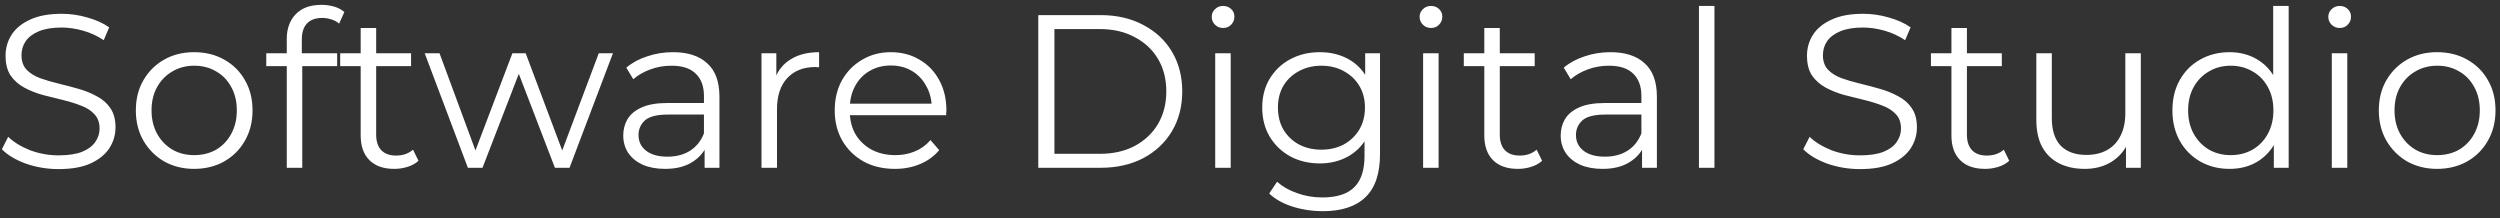 <svg width="298" height="26" viewBox="0 0 298 26" fill="none" xmlns="http://www.w3.org/2000/svg">
<rect x="0" y="0" width="298" height="26" fill="#333333" stroke="none"/>
<path d="M6.982 20.156C5.63 20.156 4.33 19.939 3.082 19.506C1.851 19.055 0.898 18.483 0.222 17.79L0.976 16.308C1.617 16.932 2.475 17.461 3.55 17.894C4.642 18.31 5.786 18.518 6.982 18.518C8.126 18.518 9.053 18.379 9.764 18.102C10.492 17.807 11.021 17.417 11.35 16.932C11.697 16.447 11.87 15.909 11.87 15.32C11.87 14.609 11.662 14.037 11.246 13.604C10.847 13.171 10.319 12.833 9.66 12.59C9.001 12.33 8.273 12.105 7.476 11.914C6.679 11.723 5.881 11.524 5.084 11.316C4.287 11.091 3.55 10.796 2.874 10.432C2.215 10.068 1.678 9.591 1.262 9.002C0.863 8.395 0.664 7.607 0.664 6.636C0.664 5.735 0.898 4.911 1.366 4.166C1.851 3.403 2.588 2.797 3.576 2.346C4.564 1.878 5.829 1.644 7.372 1.644C8.395 1.644 9.409 1.791 10.414 2.086C11.419 2.363 12.286 2.753 13.014 3.256L12.364 4.79C11.584 4.27 10.752 3.889 9.868 3.646C9.001 3.403 8.161 3.282 7.346 3.282C6.254 3.282 5.353 3.429 4.642 3.724C3.931 4.019 3.403 4.417 3.056 4.92C2.727 5.405 2.562 5.96 2.562 6.584C2.562 7.295 2.761 7.867 3.16 8.3C3.576 8.733 4.113 9.071 4.772 9.314C5.448 9.557 6.185 9.773 6.982 9.964C7.779 10.155 8.568 10.363 9.348 10.588C10.145 10.813 10.873 11.108 11.532 11.472C12.208 11.819 12.745 12.287 13.144 12.876C13.56 13.465 13.768 14.237 13.768 15.19C13.768 16.074 13.525 16.897 13.04 17.66C12.555 18.405 11.809 19.012 10.804 19.48C9.816 19.931 8.542 20.156 6.982 20.156ZM23.134 20.13C21.817 20.13 20.629 19.835 19.572 19.246C18.532 18.639 17.709 17.816 17.102 16.776C16.495 15.719 16.192 14.514 16.192 13.162C16.192 11.793 16.495 10.588 17.102 9.548C17.709 8.508 18.532 7.693 19.572 7.104C20.612 6.515 21.799 6.22 23.134 6.22C24.486 6.22 25.682 6.515 26.722 7.104C27.779 7.693 28.603 8.508 29.192 9.548C29.799 10.588 30.102 11.793 30.102 13.162C30.102 14.514 29.799 15.719 29.192 16.776C28.603 17.816 27.779 18.639 26.722 19.246C25.665 19.835 24.469 20.13 23.134 20.13ZM23.134 18.492C24.122 18.492 24.997 18.275 25.76 17.842C26.523 17.391 27.121 16.767 27.554 15.97C28.005 15.155 28.23 14.219 28.23 13.162C28.23 12.087 28.005 11.151 27.554 10.354C27.121 9.557 26.523 8.941 25.76 8.508C24.997 8.057 24.131 7.832 23.16 7.832C22.189 7.832 21.323 8.057 20.56 8.508C19.797 8.941 19.191 9.557 18.74 10.354C18.289 11.151 18.064 12.087 18.064 13.162C18.064 14.219 18.289 15.155 18.74 15.97C19.191 16.767 19.797 17.391 20.56 17.842C21.323 18.275 22.181 18.492 23.134 18.492ZM34.183 20V4.634C34.183 3.421 34.538 2.441 35.249 1.696C35.959 0.951 36.982 0.578 38.317 0.578C38.837 0.578 39.34 0.647 39.825 0.786C40.31 0.925 40.718 1.141 41.047 1.436L40.423 2.814C40.163 2.589 39.859 2.424 39.513 2.32C39.166 2.199 38.794 2.138 38.395 2.138C37.615 2.138 37.017 2.355 36.601 2.788C36.185 3.221 35.977 3.863 35.977 4.712V6.792L36.029 7.65V20H34.183ZM31.739 7.884V6.35H40.189V7.884H31.739ZM46.997 20.13C45.715 20.13 44.727 19.783 44.033 19.09C43.34 18.397 42.993 17.417 42.993 16.152V3.334H44.839V16.048C44.839 16.845 45.039 17.461 45.437 17.894C45.853 18.327 46.443 18.544 47.205 18.544C48.02 18.544 48.696 18.31 49.233 17.842L49.883 19.168C49.519 19.497 49.077 19.74 48.557 19.896C48.055 20.052 47.535 20.13 46.997 20.13ZM40.549 7.884V6.35H48.999V7.884H40.549ZM55.772 20L50.624 6.35H52.392L57.072 19.012H56.266L61.076 6.35H62.662L67.42 19.012H66.614L71.372 6.35H73.062L67.888 20H66.146L61.57 8.092H62.116L57.514 20H55.772ZM83.989 20V16.984L83.911 16.49V11.446C83.911 10.285 83.582 9.392 82.923 8.768C82.282 8.144 81.32 7.832 80.037 7.832C79.153 7.832 78.313 7.979 77.515 8.274C76.718 8.569 76.042 8.959 75.487 9.444L74.655 8.066C75.349 7.477 76.181 7.026 77.151 6.714C78.122 6.385 79.145 6.22 80.219 6.22C81.987 6.22 83.348 6.662 84.301 7.546C85.272 8.413 85.757 9.739 85.757 11.524V20H83.989ZM79.283 20.13C78.261 20.13 77.368 19.965 76.605 19.636C75.86 19.289 75.288 18.821 74.889 18.232C74.491 17.625 74.291 16.932 74.291 16.152C74.291 15.441 74.456 14.8 74.785 14.228C75.132 13.639 75.687 13.171 76.449 12.824C77.229 12.46 78.269 12.278 79.569 12.278H84.275V13.656H79.621C78.304 13.656 77.385 13.89 76.865 14.358C76.363 14.826 76.111 15.407 76.111 16.1C76.111 16.88 76.415 17.504 77.021 17.972C77.628 18.44 78.477 18.674 79.569 18.674C80.609 18.674 81.502 18.44 82.247 17.972C83.01 17.487 83.565 16.793 83.911 15.892L84.327 17.166C83.981 18.067 83.374 18.787 82.507 19.324C81.658 19.861 80.583 20.13 79.283 20.13ZM90.771 20V6.35H92.539V10.068L92.357 9.418C92.739 8.378 93.38 7.589 94.281 7.052C95.183 6.497 96.301 6.22 97.635 6.22V8.014C97.566 8.014 97.497 8.014 97.427 8.014C97.358 7.997 97.289 7.988 97.219 7.988C95.781 7.988 94.654 8.43 93.839 9.314C93.025 10.181 92.617 11.42 92.617 13.032V20H90.771ZM106.675 20.13C105.253 20.13 104.005 19.835 102.931 19.246C101.856 18.639 101.015 17.816 100.409 16.776C99.802 15.719 99.499 14.514 99.499 13.162C99.499 11.81 99.785 10.614 100.357 9.574C100.946 8.534 101.743 7.719 102.749 7.13C103.771 6.523 104.915 6.22 106.181 6.22C107.463 6.22 108.599 6.515 109.587 7.104C110.592 7.676 111.381 8.491 111.953 9.548C112.525 10.588 112.811 11.793 112.811 13.162C112.811 13.249 112.802 13.344 112.785 13.448C112.785 13.535 112.785 13.63 112.785 13.734H100.903V12.356H111.797L111.069 12.902C111.069 11.914 110.852 11.039 110.419 10.276C110.003 9.496 109.431 8.889 108.703 8.456C107.975 8.023 107.134 7.806 106.181 7.806C105.245 7.806 104.404 8.023 103.659 8.456C102.913 8.889 102.333 9.496 101.917 10.276C101.501 11.056 101.293 11.949 101.293 12.954V13.24C101.293 14.28 101.518 15.199 101.969 15.996C102.437 16.776 103.078 17.391 103.893 17.842C104.725 18.275 105.669 18.492 106.727 18.492C107.559 18.492 108.33 18.345 109.041 18.05C109.769 17.755 110.393 17.305 110.913 16.698L111.953 17.894C111.346 18.622 110.583 19.177 109.665 19.558C108.763 19.939 107.767 20.13 106.675 20.13ZM123.763 20V1.8H131.173C133.114 1.8 134.813 2.19 136.269 2.97C137.742 3.733 138.886 4.799 139.701 6.168C140.515 7.537 140.923 9.115 140.923 10.9C140.923 12.685 140.515 14.263 139.701 15.632C138.886 17.001 137.742 18.076 136.269 18.856C134.813 19.619 133.114 20 131.173 20H123.763ZM125.687 18.336H131.069C132.681 18.336 134.076 18.024 135.255 17.4C136.451 16.759 137.378 15.883 138.037 14.774C138.695 13.647 139.025 12.356 139.025 10.9C139.025 9.427 138.695 8.135 138.037 7.026C137.378 5.917 136.451 5.05 135.255 4.426C134.076 3.785 132.681 3.464 131.069 3.464H125.687V18.336ZM144.853 20V6.35H146.699V20H144.853ZM145.789 3.334C145.408 3.334 145.087 3.204 144.827 2.944C144.567 2.684 144.437 2.372 144.437 2.008C144.437 1.644 144.567 1.341 144.827 1.098C145.087 0.838 145.408 0.708 145.789 0.708C146.171 0.708 146.491 0.829 146.751 1.072C147.011 1.315 147.141 1.618 147.141 1.982C147.141 2.363 147.011 2.684 146.751 2.944C146.509 3.204 146.188 3.334 145.789 3.334ZM157.66 25.174C156.412 25.174 155.216 24.992 154.072 24.628C152.928 24.264 152 23.744 151.29 23.068L152.226 21.664C152.867 22.236 153.656 22.687 154.592 23.016C155.545 23.363 156.55 23.536 157.608 23.536C159.341 23.536 160.615 23.129 161.43 22.314C162.244 21.517 162.652 20.269 162.652 18.57V15.164L162.912 12.824L162.73 10.484V6.35H164.498V18.336C164.498 20.693 163.917 22.418 162.756 23.51C161.612 24.619 159.913 25.174 157.66 25.174ZM157.322 19.48C156.022 19.48 154.852 19.203 153.812 18.648C152.772 18.076 151.948 17.287 151.342 16.282C150.752 15.277 150.458 14.124 150.458 12.824C150.458 11.524 150.752 10.38 151.342 9.392C151.948 8.387 152.772 7.607 153.812 7.052C154.852 6.497 156.022 6.22 157.322 6.22C158.535 6.22 159.627 6.471 160.598 6.974C161.568 7.477 162.34 8.222 162.912 9.21C163.484 10.198 163.77 11.403 163.77 12.824C163.77 14.245 163.484 15.45 162.912 16.438C162.34 17.426 161.568 18.18 160.598 18.7C159.627 19.22 158.535 19.48 157.322 19.48ZM157.504 17.842C158.509 17.842 159.402 17.634 160.182 17.218C160.962 16.785 161.577 16.195 162.028 15.45C162.478 14.687 162.704 13.812 162.704 12.824C162.704 11.836 162.478 10.969 162.028 10.224C161.577 9.479 160.962 8.898 160.182 8.482C159.402 8.049 158.509 7.832 157.504 7.832C156.516 7.832 155.623 8.049 154.826 8.482C154.046 8.898 153.43 9.479 152.98 10.224C152.546 10.969 152.33 11.836 152.33 12.824C152.33 13.812 152.546 14.687 152.98 15.45C153.43 16.195 154.046 16.785 154.826 17.218C155.623 17.634 156.516 17.842 157.504 17.842ZM169.635 20V6.35H171.481V20H169.635ZM170.571 3.334C170.189 3.334 169.869 3.204 169.609 2.944C169.349 2.684 169.219 2.372 169.219 2.008C169.219 1.644 169.349 1.341 169.609 1.098C169.869 0.838 170.189 0.708 170.571 0.708C170.952 0.708 171.273 0.829 171.533 1.072C171.793 1.315 171.923 1.618 171.923 1.982C171.923 2.363 171.793 2.684 171.533 2.944C171.29 3.204 170.969 3.334 170.571 3.334ZM180.933 20.13C179.65 20.13 178.662 19.783 177.969 19.09C177.276 18.397 176.929 17.417 176.929 16.152V3.334H178.775V16.048C178.775 16.845 178.974 17.461 179.373 17.894C179.789 18.327 180.378 18.544 181.141 18.544C181.956 18.544 182.632 18.31 183.169 17.842L183.819 19.168C183.455 19.497 183.013 19.74 182.493 19.896C181.99 20.052 181.47 20.13 180.933 20.13ZM174.485 7.884V6.35H182.935V7.884H174.485ZM195.733 20V16.984L195.655 16.49V11.446C195.655 10.285 195.326 9.392 194.667 8.768C194.026 8.144 193.064 7.832 191.781 7.832C190.897 7.832 190.057 7.979 189.259 8.274C188.462 8.569 187.786 8.959 187.231 9.444L186.399 8.066C187.093 7.477 187.925 7.026 188.895 6.714C189.866 6.385 190.889 6.22 191.963 6.22C193.731 6.22 195.092 6.662 196.045 7.546C197.016 8.413 197.501 9.739 197.501 11.524V20H195.733ZM191.027 20.13C190.005 20.13 189.112 19.965 188.349 19.636C187.604 19.289 187.032 18.821 186.633 18.232C186.235 17.625 186.035 16.932 186.035 16.152C186.035 15.441 186.2 14.8 186.529 14.228C186.876 13.639 187.431 13.171 188.193 12.824C188.973 12.46 190.013 12.278 191.313 12.278H196.019V13.656H191.365C190.048 13.656 189.129 13.89 188.609 14.358C188.107 14.826 187.855 15.407 187.855 16.1C187.855 16.88 188.159 17.504 188.765 17.972C189.372 18.44 190.221 18.674 191.313 18.674C192.353 18.674 193.246 18.44 193.991 17.972C194.754 17.487 195.309 16.793 195.655 15.892L196.071 17.166C195.725 18.067 195.118 18.787 194.251 19.324C193.402 19.861 192.327 20.13 191.027 20.13ZM202.515 20V0.708H204.361V20H202.515ZM221.711 20.156C220.359 20.156 219.059 19.939 217.811 19.506C216.58 19.055 215.627 18.483 214.951 17.79L215.705 16.308C216.346 16.932 217.204 17.461 218.279 17.894C219.371 18.31 220.515 18.518 221.711 18.518C222.855 18.518 223.782 18.379 224.493 18.102C225.221 17.807 225.749 17.417 226.079 16.932C226.425 16.447 226.599 15.909 226.599 15.32C226.599 14.609 226.391 14.037 225.975 13.604C225.576 13.171 225.047 12.833 224.389 12.59C223.73 12.33 223.002 12.105 222.205 11.914C221.407 11.723 220.61 11.524 219.813 11.316C219.015 11.091 218.279 10.796 217.603 10.432C216.944 10.068 216.407 9.591 215.991 9.002C215.592 8.395 215.393 7.607 215.393 6.636C215.393 5.735 215.627 4.911 216.095 4.166C216.58 3.403 217.317 2.797 218.305 2.346C219.293 1.878 220.558 1.644 222.101 1.644C223.123 1.644 224.137 1.791 225.143 2.086C226.148 2.363 227.015 2.753 227.743 3.256L227.093 4.79C226.313 4.27 225.481 3.889 224.597 3.646C223.73 3.403 222.889 3.282 222.075 3.282C220.983 3.282 220.081 3.429 219.371 3.724C218.66 4.019 218.131 4.417 217.785 4.92C217.455 5.405 217.291 5.96 217.291 6.584C217.291 7.295 217.49 7.867 217.889 8.3C218.305 8.733 218.842 9.071 219.501 9.314C220.177 9.557 220.913 9.773 221.711 9.964C222.508 10.155 223.297 10.363 224.077 10.588C224.874 10.813 225.602 11.108 226.261 11.472C226.937 11.819 227.474 12.287 227.873 12.876C228.289 13.465 228.497 14.237 228.497 15.19C228.497 16.074 228.254 16.897 227.769 17.66C227.283 18.405 226.538 19.012 225.533 19.48C224.545 19.931 223.271 20.156 221.711 20.156ZM236.615 20.13C235.332 20.13 234.344 19.783 233.651 19.09C232.957 18.397 232.611 17.417 232.611 16.152V3.334H234.457V16.048C234.457 16.845 234.656 17.461 235.055 17.894C235.471 18.327 236.06 18.544 236.823 18.544C237.637 18.544 238.313 18.31 238.851 17.842L239.501 19.168C239.137 19.497 238.695 19.74 238.175 19.896C237.672 20.052 237.152 20.13 236.615 20.13ZM230.167 7.884V6.35H238.617V7.884H230.167ZM248.503 20.13C247.342 20.13 246.328 19.913 245.461 19.48C244.594 19.047 243.918 18.397 243.433 17.53C242.965 16.663 242.731 15.58 242.731 14.28V6.35H244.577V14.072C244.577 15.528 244.932 16.629 245.643 17.374C246.371 18.102 247.385 18.466 248.685 18.466C249.638 18.466 250.462 18.275 251.155 17.894C251.866 17.495 252.403 16.923 252.767 16.178C253.148 15.433 253.339 14.54 253.339 13.5V6.35H255.185V20H253.417V16.256L253.703 16.932C253.27 17.937 252.594 18.726 251.675 19.298C250.774 19.853 249.716 20.13 248.503 20.13ZM265.764 20.13C264.464 20.13 263.294 19.835 262.254 19.246C261.231 18.657 260.425 17.842 259.836 16.802C259.247 15.745 258.952 14.531 258.952 13.162C258.952 11.775 259.247 10.562 259.836 9.522C260.425 8.482 261.231 7.676 262.254 7.104C263.294 6.515 264.464 6.22 265.764 6.22C266.96 6.22 268.026 6.489 268.962 7.026C269.915 7.563 270.669 8.352 271.224 9.392C271.796 10.415 272.082 11.671 272.082 13.162C272.082 14.635 271.805 15.892 271.25 16.932C270.695 17.972 269.941 18.769 268.988 19.324C268.052 19.861 266.977 20.13 265.764 20.13ZM265.894 18.492C266.865 18.492 267.731 18.275 268.494 17.842C269.274 17.391 269.881 16.767 270.314 15.97C270.765 15.155 270.99 14.219 270.99 13.162C270.99 12.087 270.765 11.151 270.314 10.354C269.881 9.557 269.274 8.941 268.494 8.508C267.731 8.057 266.865 7.832 265.894 7.832C264.941 7.832 264.083 8.057 263.32 8.508C262.557 8.941 261.951 9.557 261.5 10.354C261.049 11.151 260.824 12.087 260.824 13.162C260.824 14.219 261.049 15.155 261.5 15.97C261.951 16.767 262.557 17.391 263.32 17.842C264.083 18.275 264.941 18.492 265.894 18.492ZM271.042 20V15.892L271.224 13.136L270.964 10.38V0.708H272.81V20H271.042ZM277.951 20V6.35H279.797V20H277.951ZM278.887 3.334C278.506 3.334 278.185 3.204 277.925 2.944C277.665 2.684 277.535 2.372 277.535 2.008C277.535 1.644 277.665 1.341 277.925 1.098C278.185 0.838 278.506 0.708 278.887 0.708C279.268 0.708 279.589 0.829 279.849 1.072C280.109 1.315 280.239 1.618 280.239 1.982C280.239 2.363 280.109 2.684 279.849 2.944C279.606 3.204 279.286 3.334 278.887 3.334ZM290.497 20.13C289.18 20.13 287.993 19.835 286.935 19.246C285.895 18.639 285.072 17.816 284.465 16.776C283.859 15.719 283.555 14.514 283.555 13.162C283.555 11.793 283.859 10.588 284.465 9.548C285.072 8.508 285.895 7.693 286.935 7.104C287.975 6.515 289.163 6.22 290.497 6.22C291.849 6.22 293.045 6.515 294.085 7.104C295.143 7.693 295.966 8.508 296.555 9.548C297.162 10.588 297.465 11.793 297.465 13.162C297.465 14.514 297.162 15.719 296.555 16.776C295.966 17.816 295.143 18.639 294.085 19.246C293.028 19.835 291.832 20.13 290.497 20.13ZM290.497 18.492C291.485 18.492 292.361 18.275 293.123 17.842C293.886 17.391 294.484 16.767 294.917 15.97C295.368 15.155 295.593 14.219 295.593 13.162C295.593 12.087 295.368 11.151 294.917 10.354C294.484 9.557 293.886 8.941 293.123 8.508C292.361 8.057 291.494 7.832 290.523 7.832C289.553 7.832 288.686 8.057 287.923 8.508C287.161 8.941 286.554 9.557 286.103 10.354C285.653 11.151 285.427 12.087 285.427 13.162C285.427 14.219 285.653 15.155 286.103 15.97C286.554 16.767 287.161 17.391 287.923 17.842C288.686 18.275 289.544 18.492 290.497 18.492Z" fill="white"/>
</svg>
